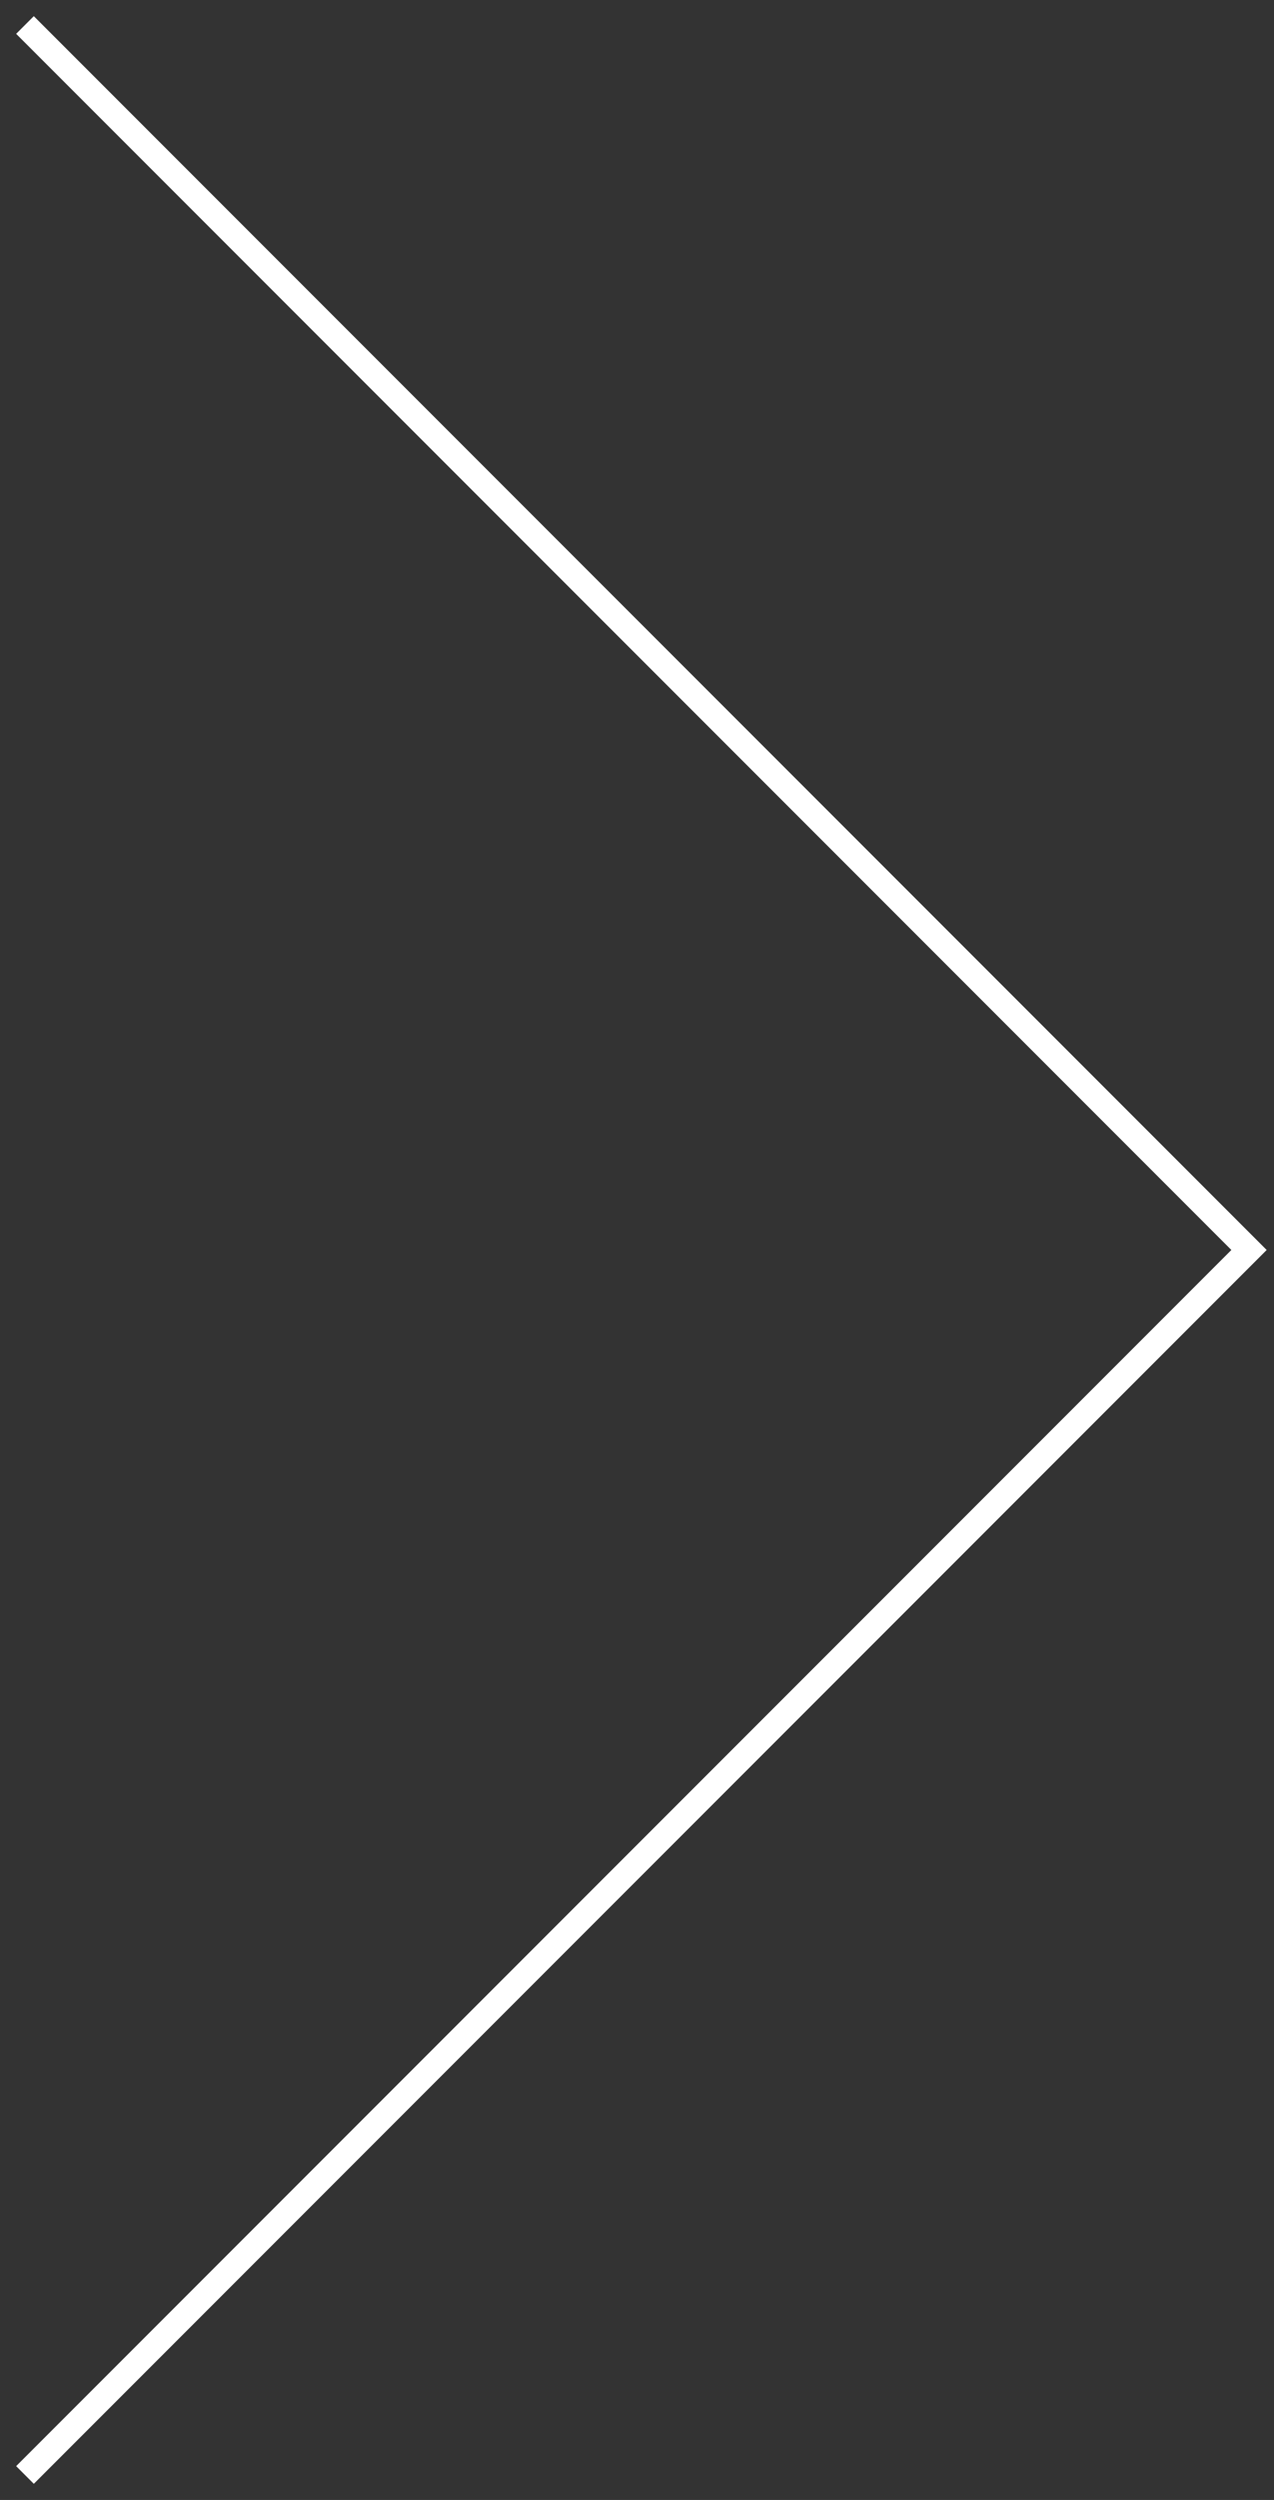 <svg width="51" height="100" viewBox="0 0 51 100" fill="none" xmlns="http://www.w3.org/2000/svg">
<rect x="0" y="0" width="51" height="100" fill="#333333" stroke="none"/>
<path d="M1 1L50 50L1 99" stroke="white"/>
</svg>
